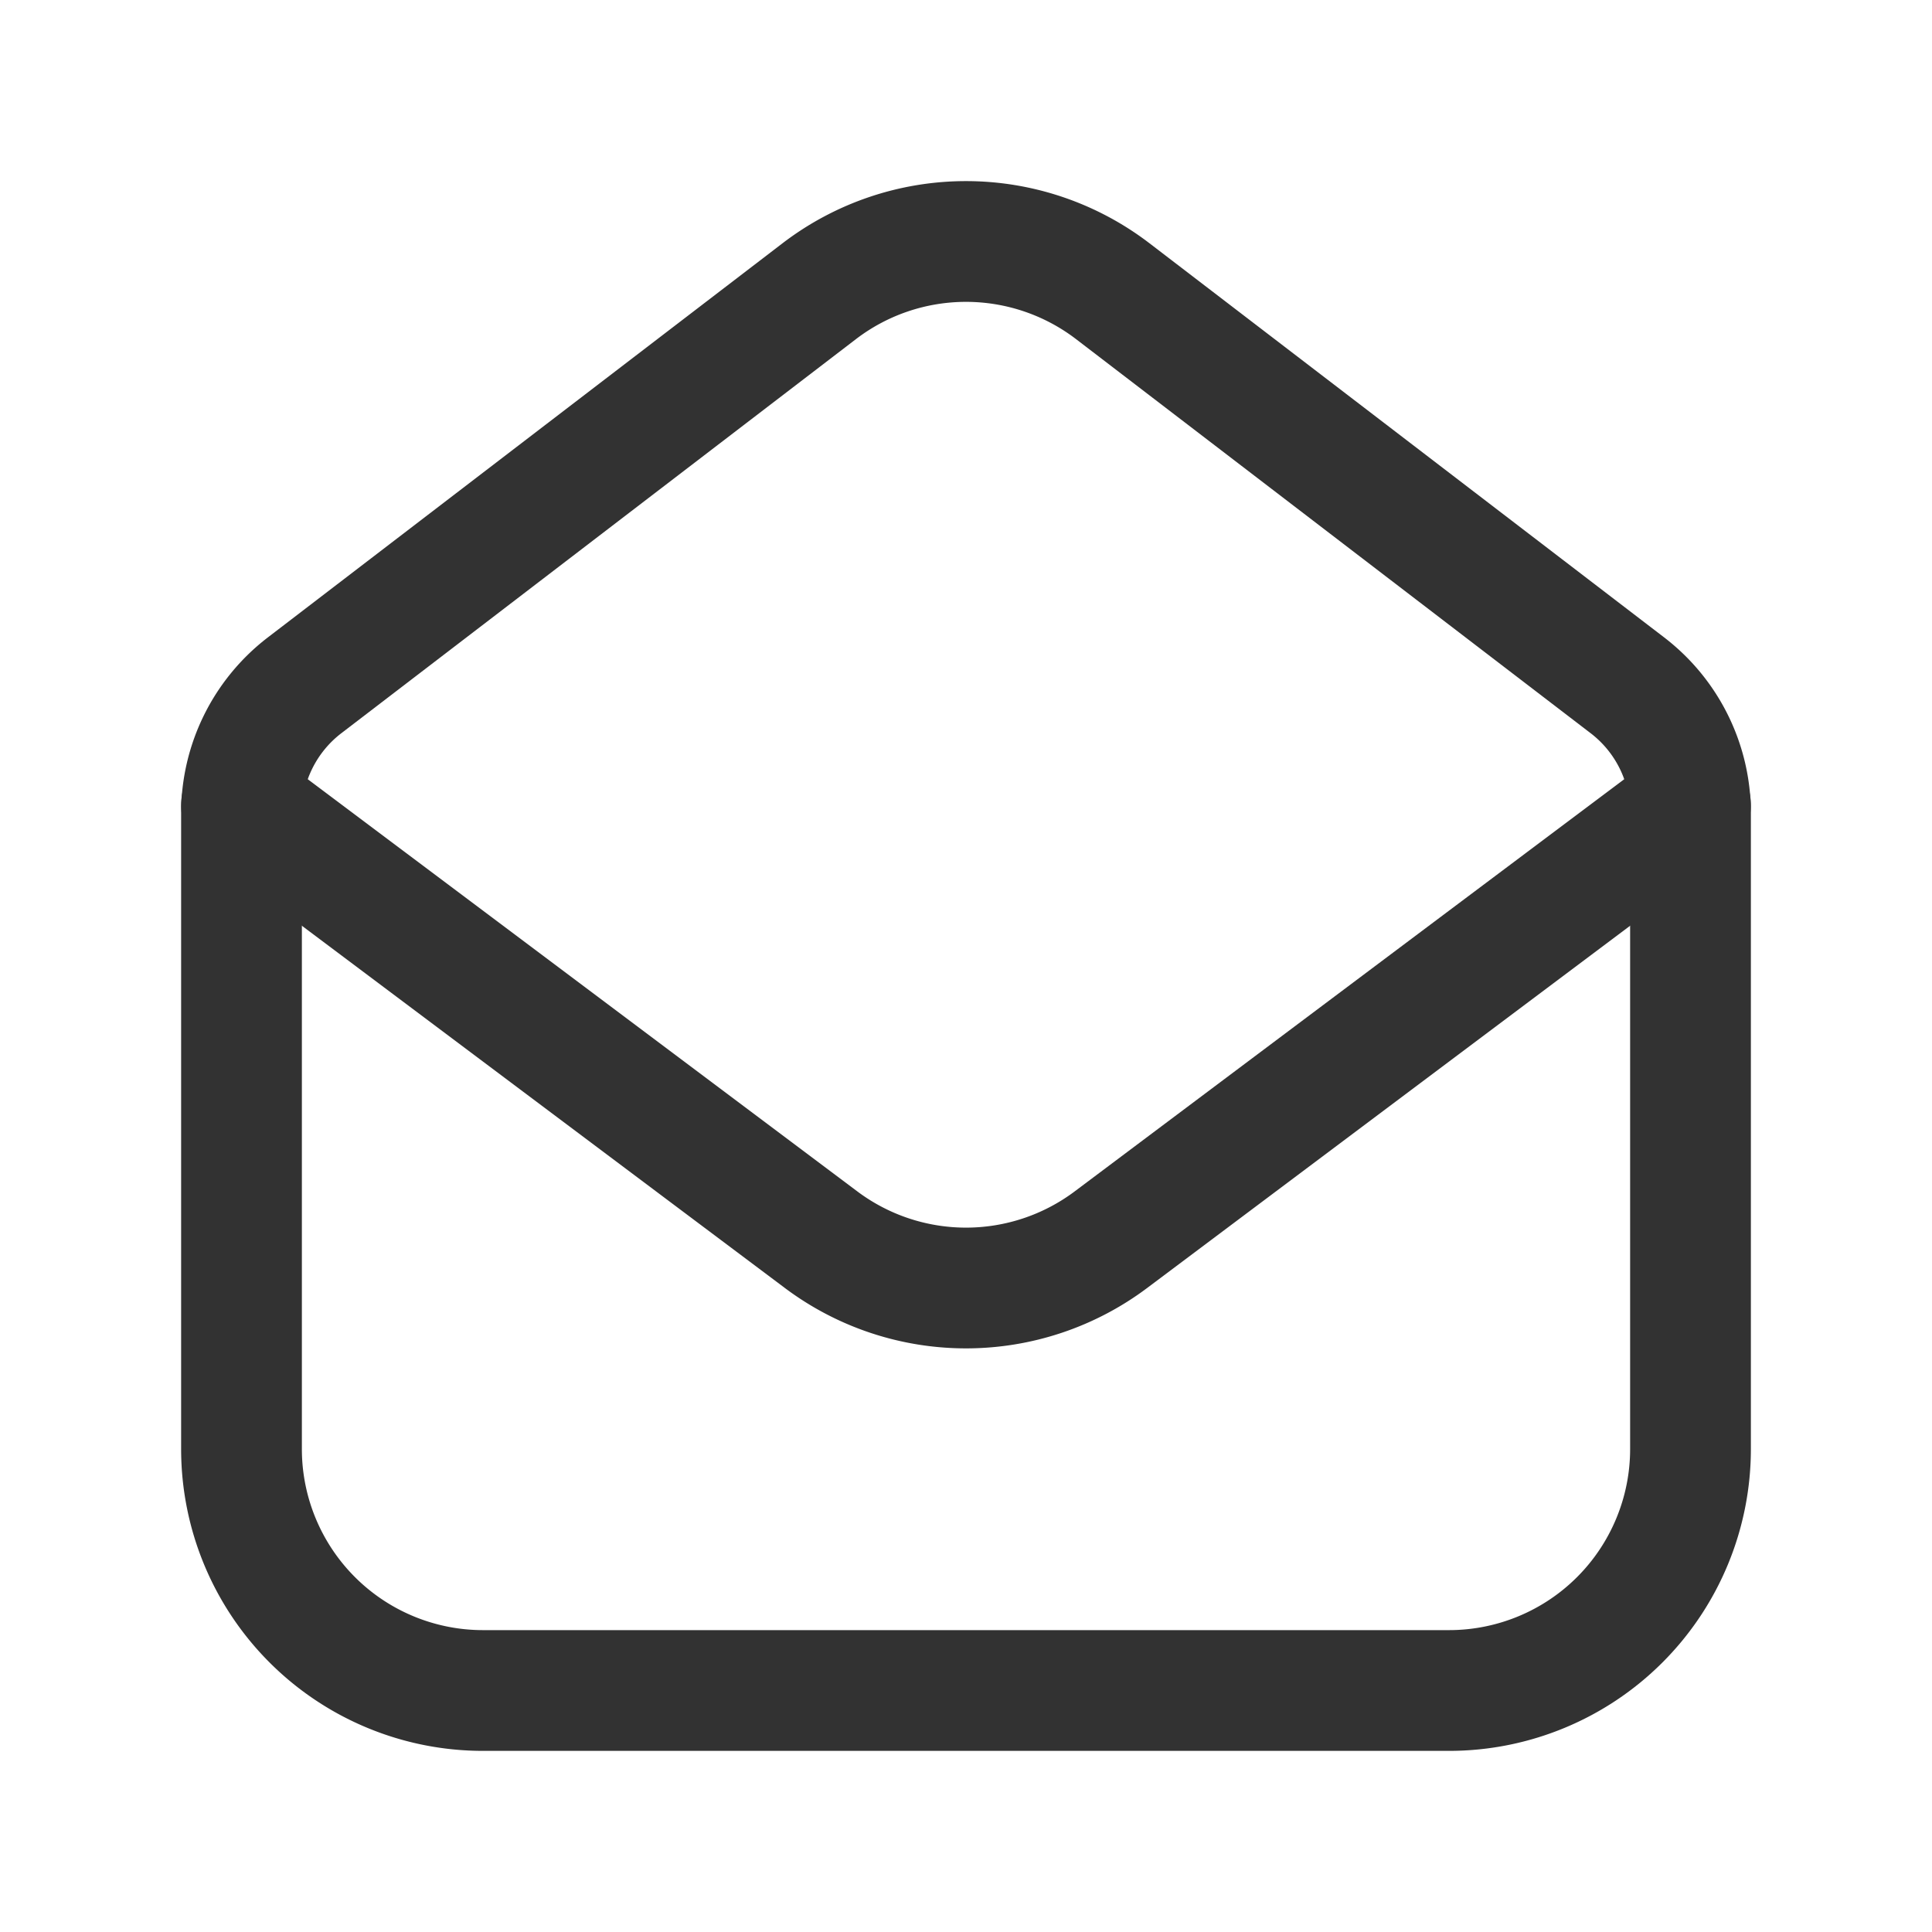 <svg xmlns="http://www.w3.org/2000/svg" viewBox="0 0 24 24"><path d="M3,10l7.2,5.4a3,3,0,0,0,3.6,0L21,10" fill="none" stroke="#323232" stroke-linecap="round" stroke-linejoin="round" stroke-width="1.5"/><path d="M20.216,8.513,13.824,3.618a3,3,0,0,0-3.648,0L3.784,8.513A2,2,0,0,0,3,10.101V18a3,3,0,0,0,3,3H18a3,3,0,0,0,3-3V10.101A2,2,0,0,0,20.216,8.513Z" fill="none" stroke="#323232" stroke-linecap="round" stroke-linejoin="round" stroke-width="1.5"/></svg>